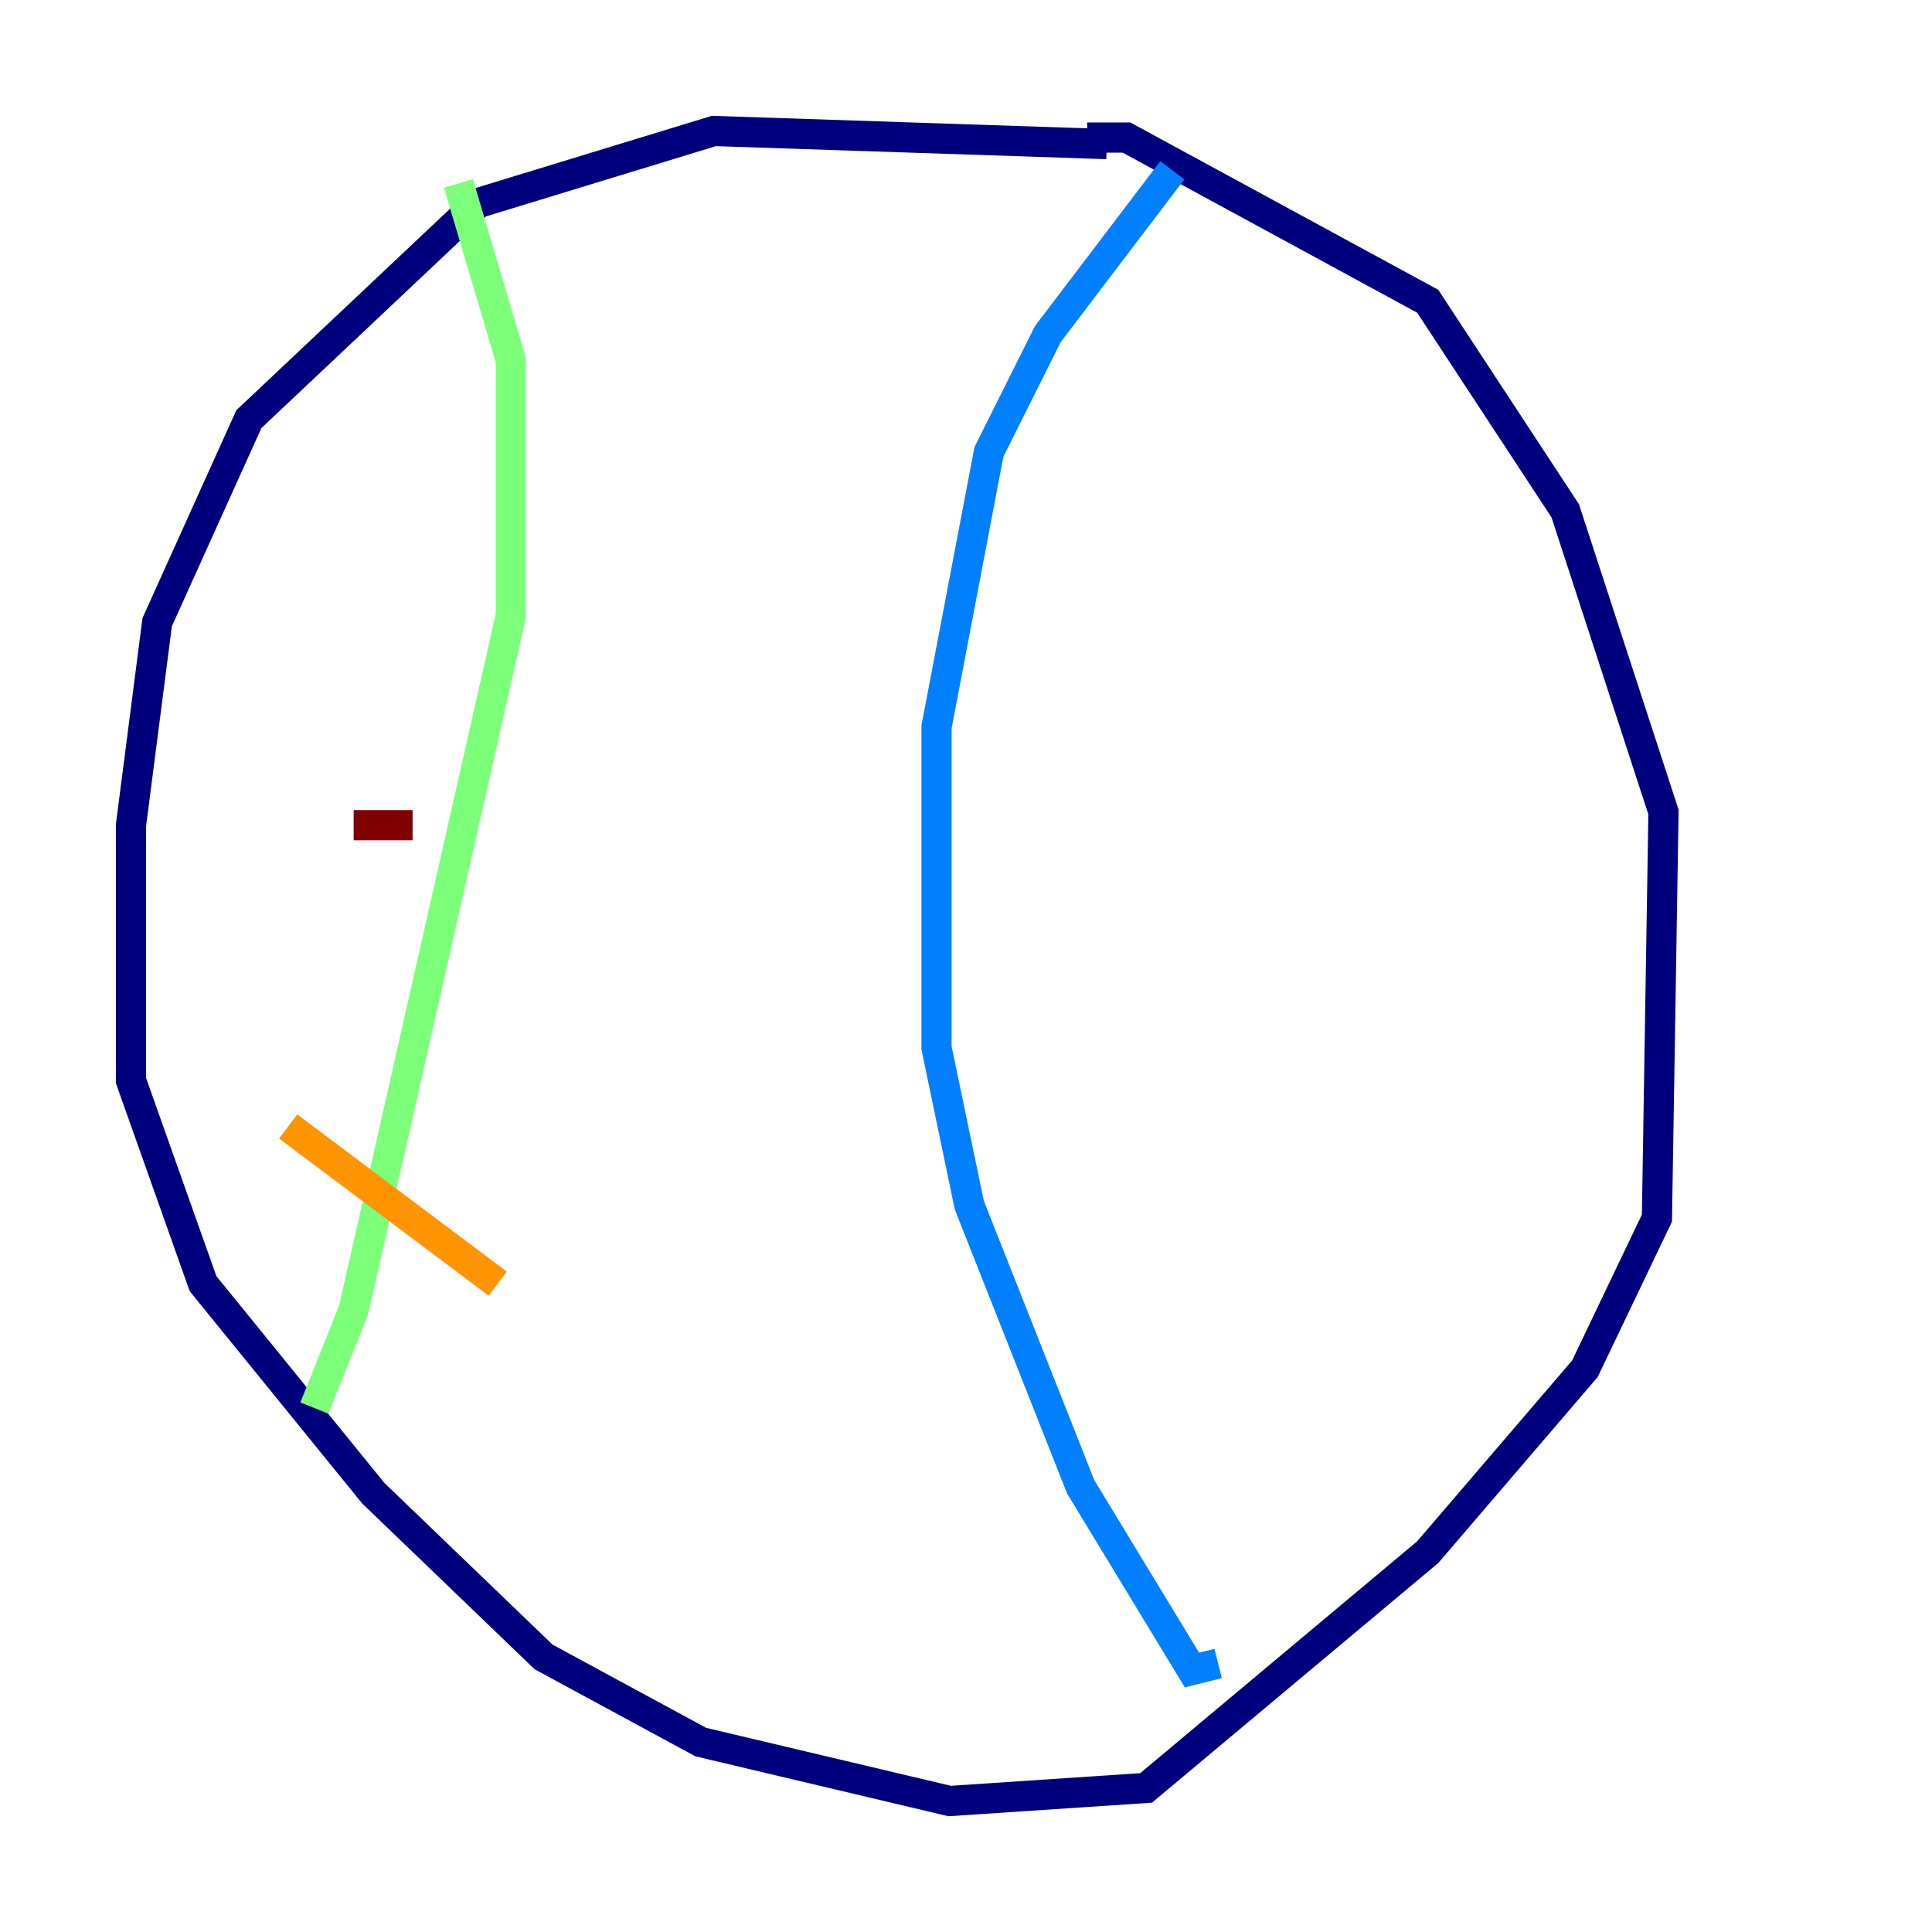 <?xml version="1.0" encoding="utf-8" ?>
<svg baseProfile="tiny" height="128" version="1.2" viewBox="0,0,128,128" width="128" xmlns="http://www.w3.org/2000/svg" xmlns:ev="http://www.w3.org/2001/xml-events" xmlns:xlink="http://www.w3.org/1999/xlink"><defs /><polyline fill="none" points="73.329,9.546 47.295,8.678 31.675,13.451 16.488,27.77 10.414,41.22 8.678,54.671 8.678,71.593 13.451,85.044 24.732,98.929 36.014,109.776 46.427,115.417 62.915,119.322 75.932,118.454 94.59,102.834 105.003,90.685 109.776,80.705 110.21,53.803 103.702,33.844 94.59,19.959 74.63,9.112 72.027,9.112" stroke="#00007f" stroke-width="2" /><polyline fill="none" points="77.668,11.281 69.424,22.129 65.519,29.939 62.047,48.163 62.047,69.424 64.217,79.837 71.593,98.495 78.969,110.644 80.705,110.21" stroke="#0080ff" stroke-width="2" /><polyline fill="none" points="30.373,12.149 33.844,23.864 33.844,40.786 23.43,86.78 20.827,93.288" stroke="#7cff79" stroke-width="2" /><polyline fill="none" points="19.091,74.63 32.976,85.044" stroke="#ff9400" stroke-width="2" /><polyline fill="none" points="23.43,54.671 27.336,54.671" stroke="#7f0000" stroke-width="2" /></svg>
